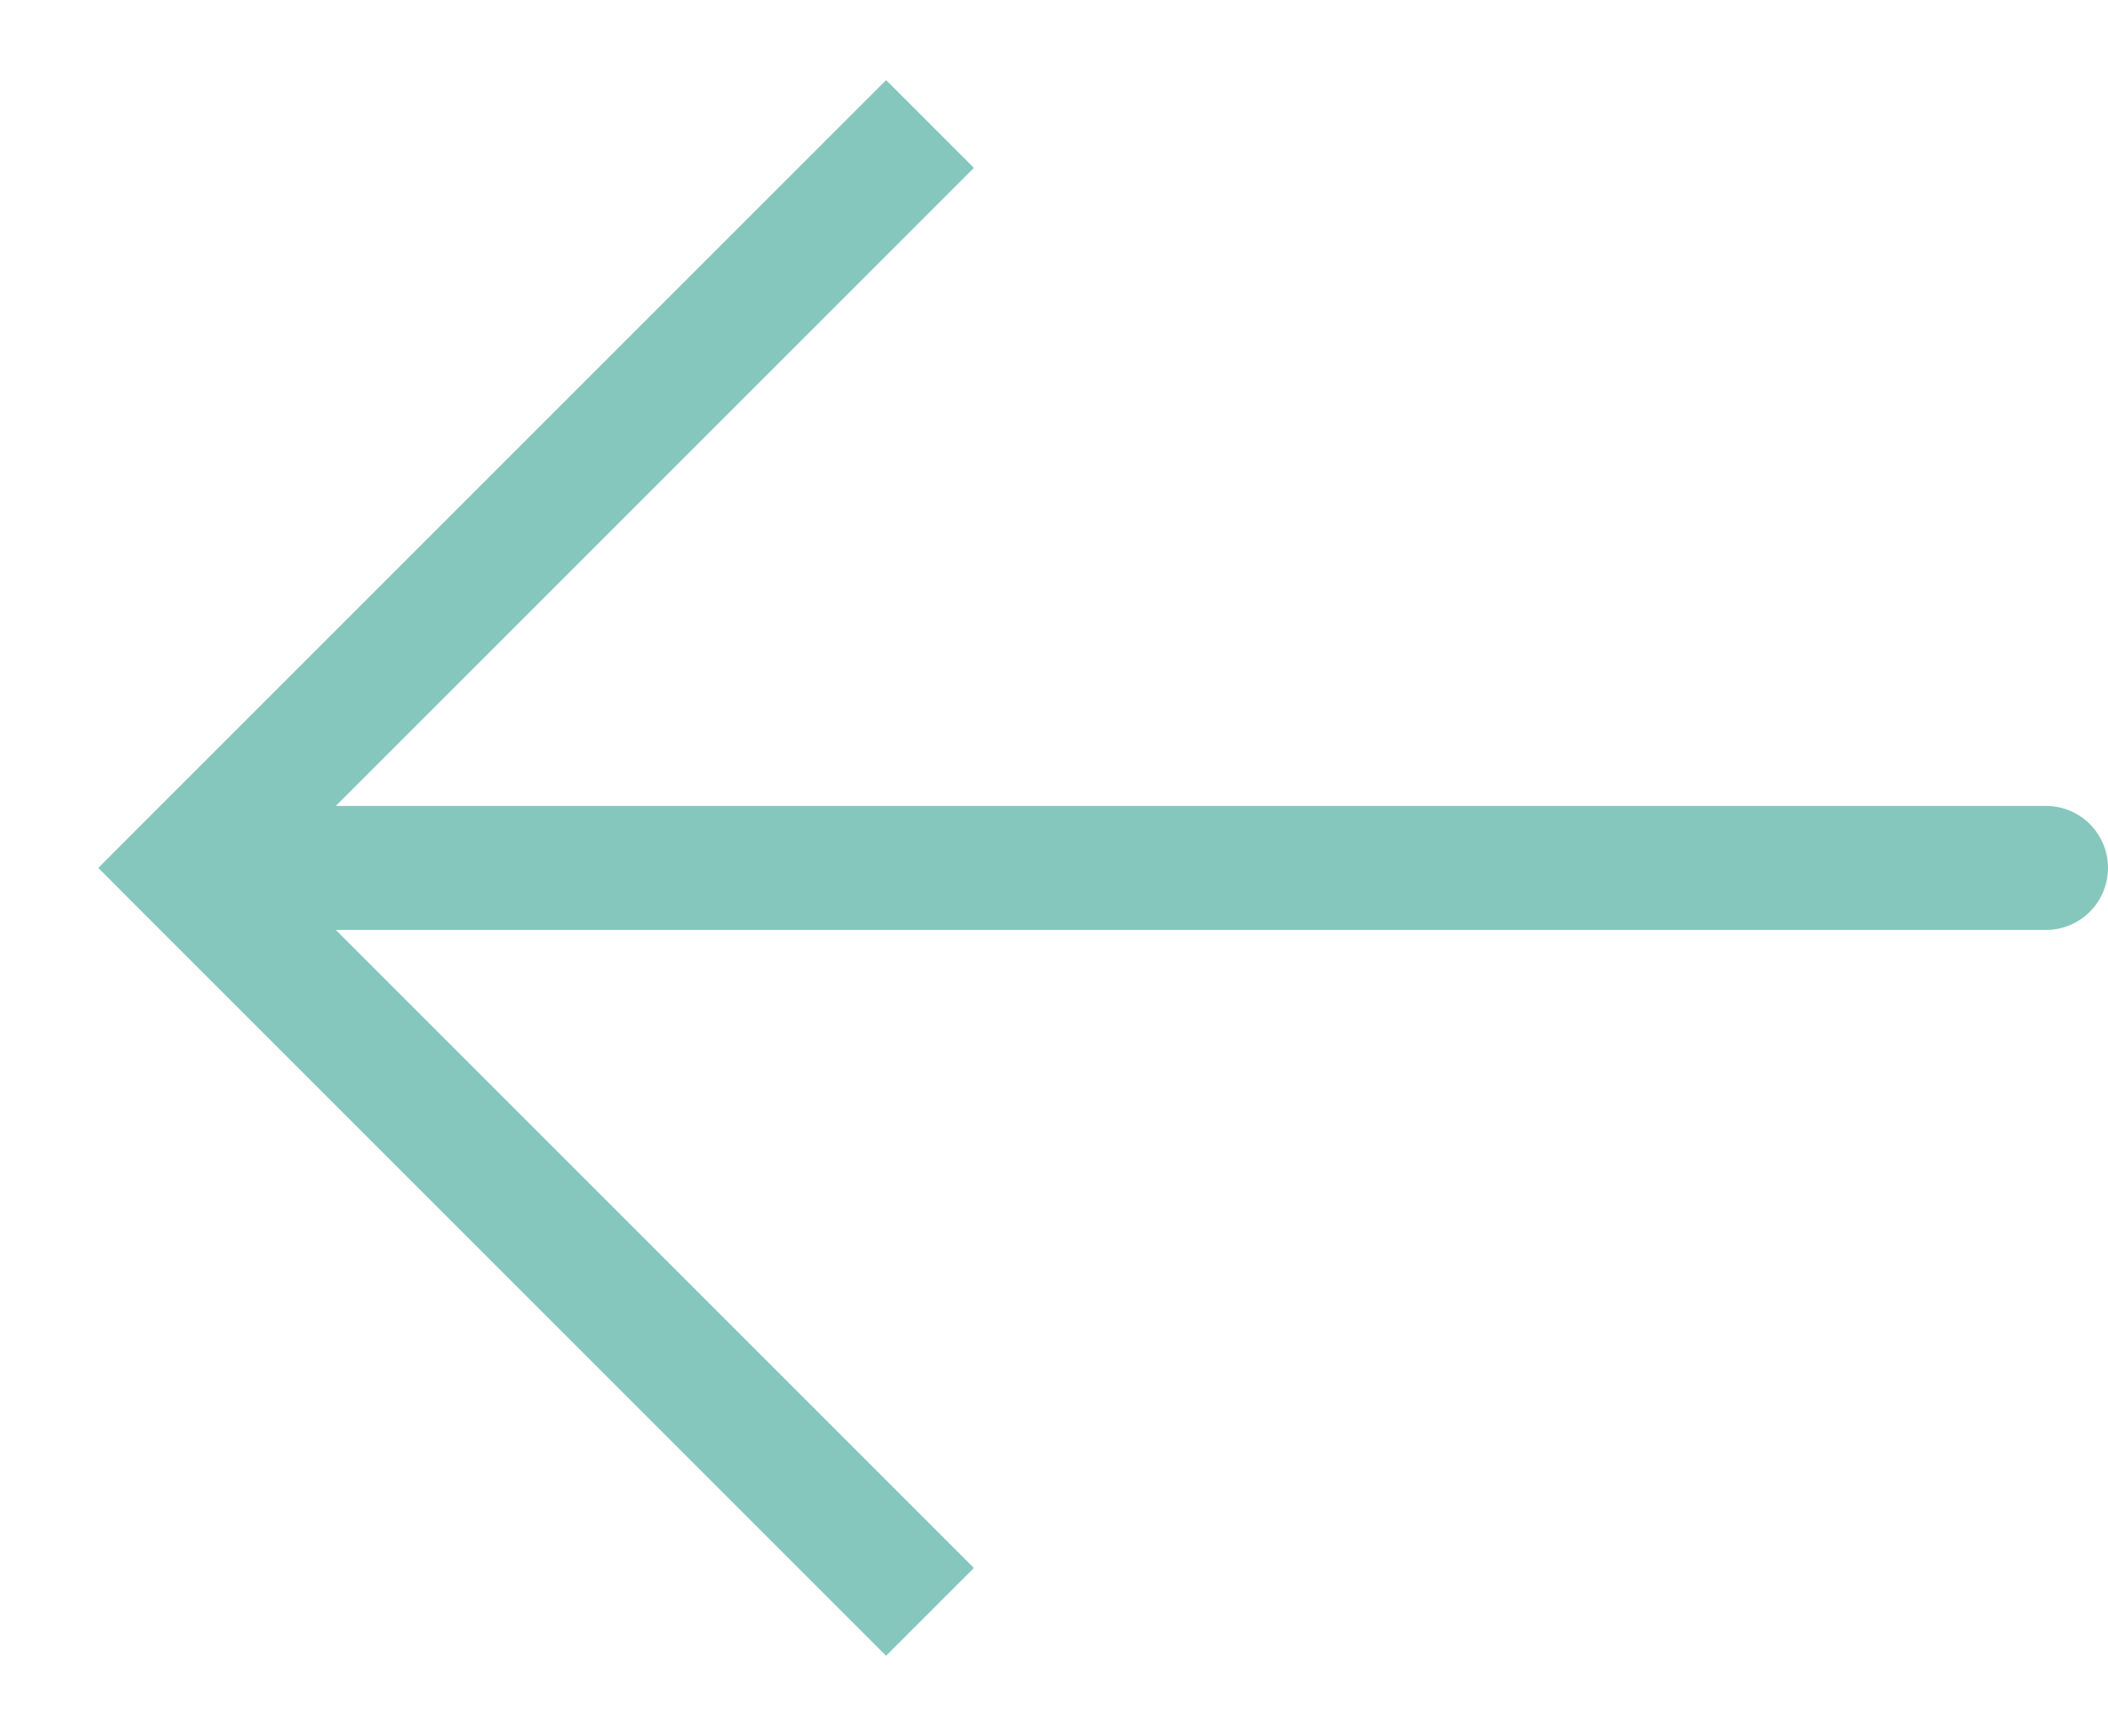 <svg width="17" height="14" fill="none" xmlns="http://www.w3.org/2000/svg"><path d="m1.5 7-.354-.354L.793 7l.353.354L1.5 7Zm15 .5a.5.5 0 0 0 0-1v1ZM7.146.646l-6 6 .708.708 6-6-.708-.708Zm-6 6.708 6 6 .708-.708-6-6-.708.708ZM1.5 7.5h15v-1h-15v1Z" fill="#85C7BD"/></svg>